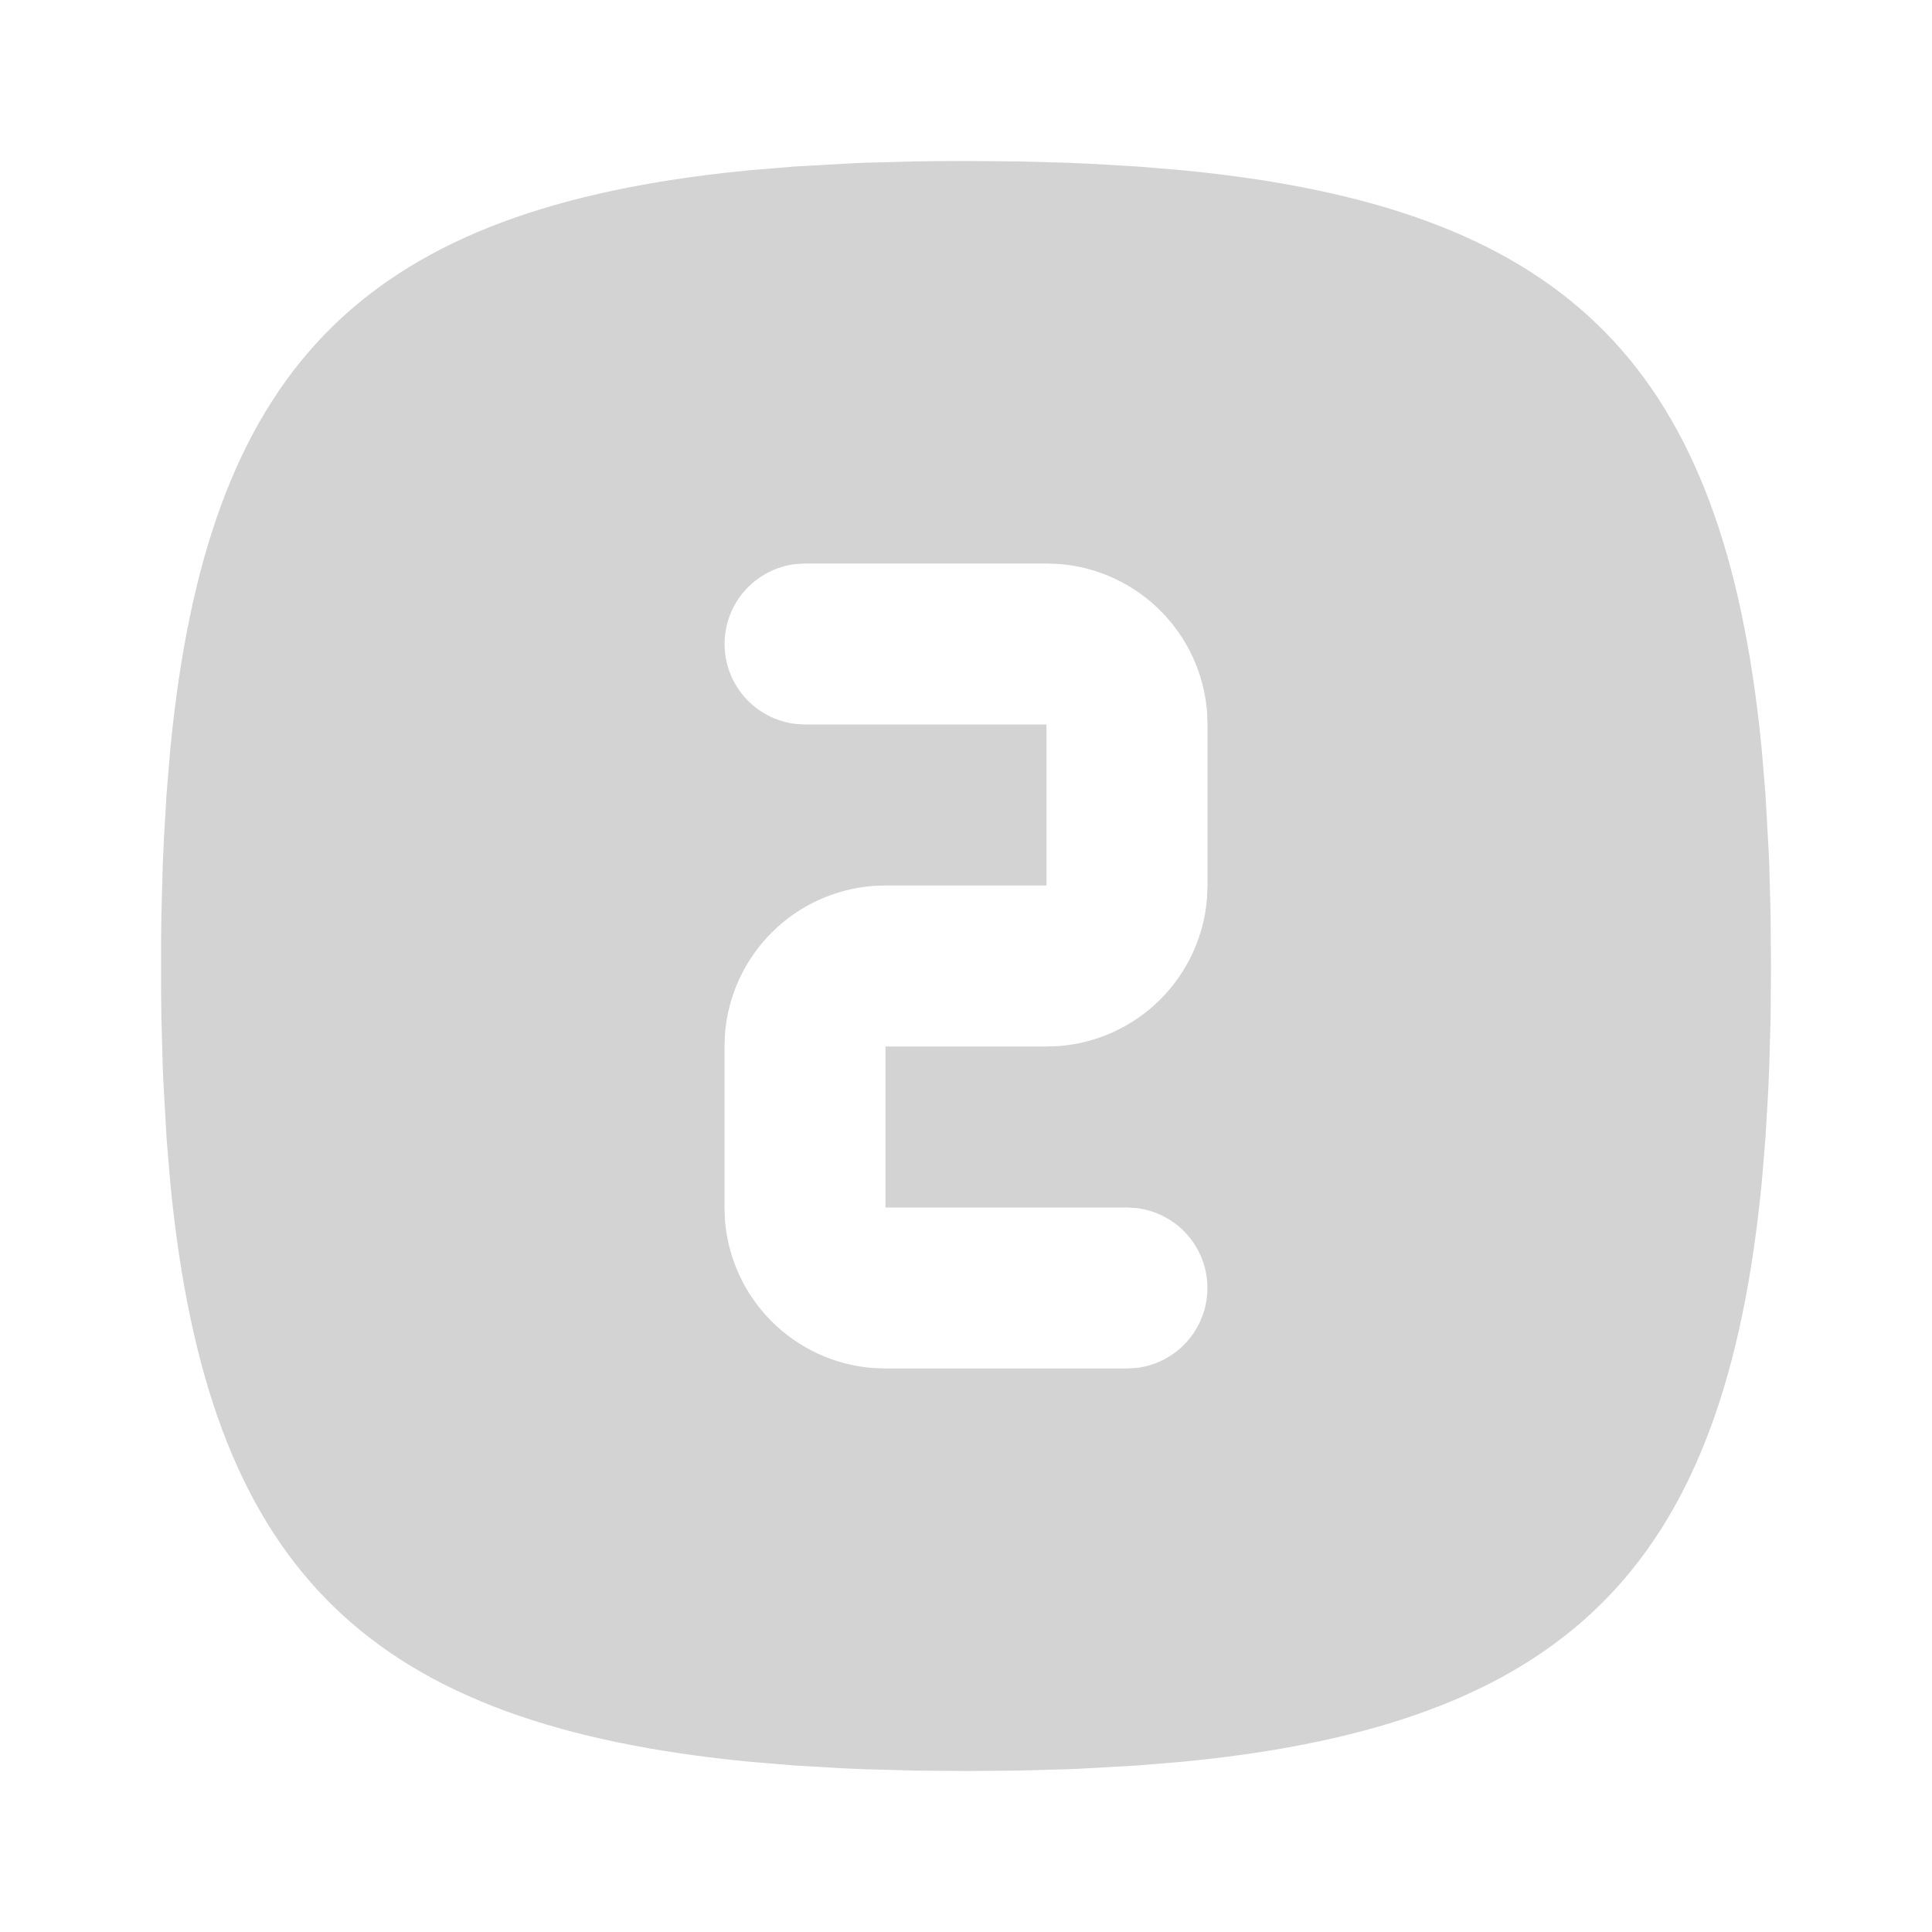 <svg width="24" height="24" viewBox="0 0 24 24" fill="none" xmlns="http://www.w3.org/2000/svg">
<path d="M12 2L12.642 2.005L13.258 2.022L13.557 2.035L14.136 2.069L14.689 2.115C19.376 2.57 21.339 4.448 21.855 9.021L21.885 9.311L21.931 9.864L21.972 10.591L21.978 10.741L21.995 11.358L22 12L21.995 12.642L21.978 13.258L21.965 13.557L21.931 14.136L21.885 14.689C21.43 19.376 19.552 21.339 14.979 21.855L14.689 21.885L14.136 21.931L13.409 21.972L13.259 21.978L12.642 21.995L12 22L11.358 21.995L10.742 21.978L10.443 21.965L9.864 21.931L9.311 21.885C4.624 21.43 2.661 19.552 2.145 14.979L2.115 14.689L2.069 14.136L2.028 13.409L2.022 13.259L2.005 12.642L2.001 12.324V11.676L2.005 11.358L2.022 10.742L2.035 10.443L2.069 9.864L2.115 9.311C2.57 4.624 4.448 2.661 9.021 2.145L9.311 2.115L9.864 2.069L10.591 2.028L10.741 2.022L11.358 2.005C11.568 2.002 11.782 2 12 2ZM13 7H10L9.883 7.007C9.64 7.036 9.416 7.153 9.253 7.336C9.091 7.519 9.001 7.755 9.001 8C9.001 8.245 9.091 8.481 9.253 8.664C9.416 8.847 9.64 8.964 9.883 8.993L10 9H13V11H11L10.85 11.005C10.374 11.041 9.926 11.246 9.588 11.583C9.25 11.92 9.043 12.367 9.006 12.843L9 13V15L9.005 15.15C9.041 15.626 9.246 16.074 9.583 16.412C9.92 16.75 10.367 16.957 10.843 16.994L11 17H14L14.117 16.993C14.36 16.964 14.584 16.847 14.747 16.664C14.909 16.481 14.999 16.245 14.999 16C14.999 15.755 14.909 15.519 14.747 15.336C14.584 15.153 14.36 15.036 14.117 15.007L14 15H11V13H13L13.15 12.995C13.626 12.959 14.074 12.754 14.412 12.417C14.75 12.08 14.957 11.633 14.994 11.157L15 11V9L14.995 8.85C14.959 8.374 14.754 7.926 14.417 7.588C14.08 7.25 13.633 7.043 13.157 7.006L13 7Z" fill="#D3D3D3"/>
</svg>
